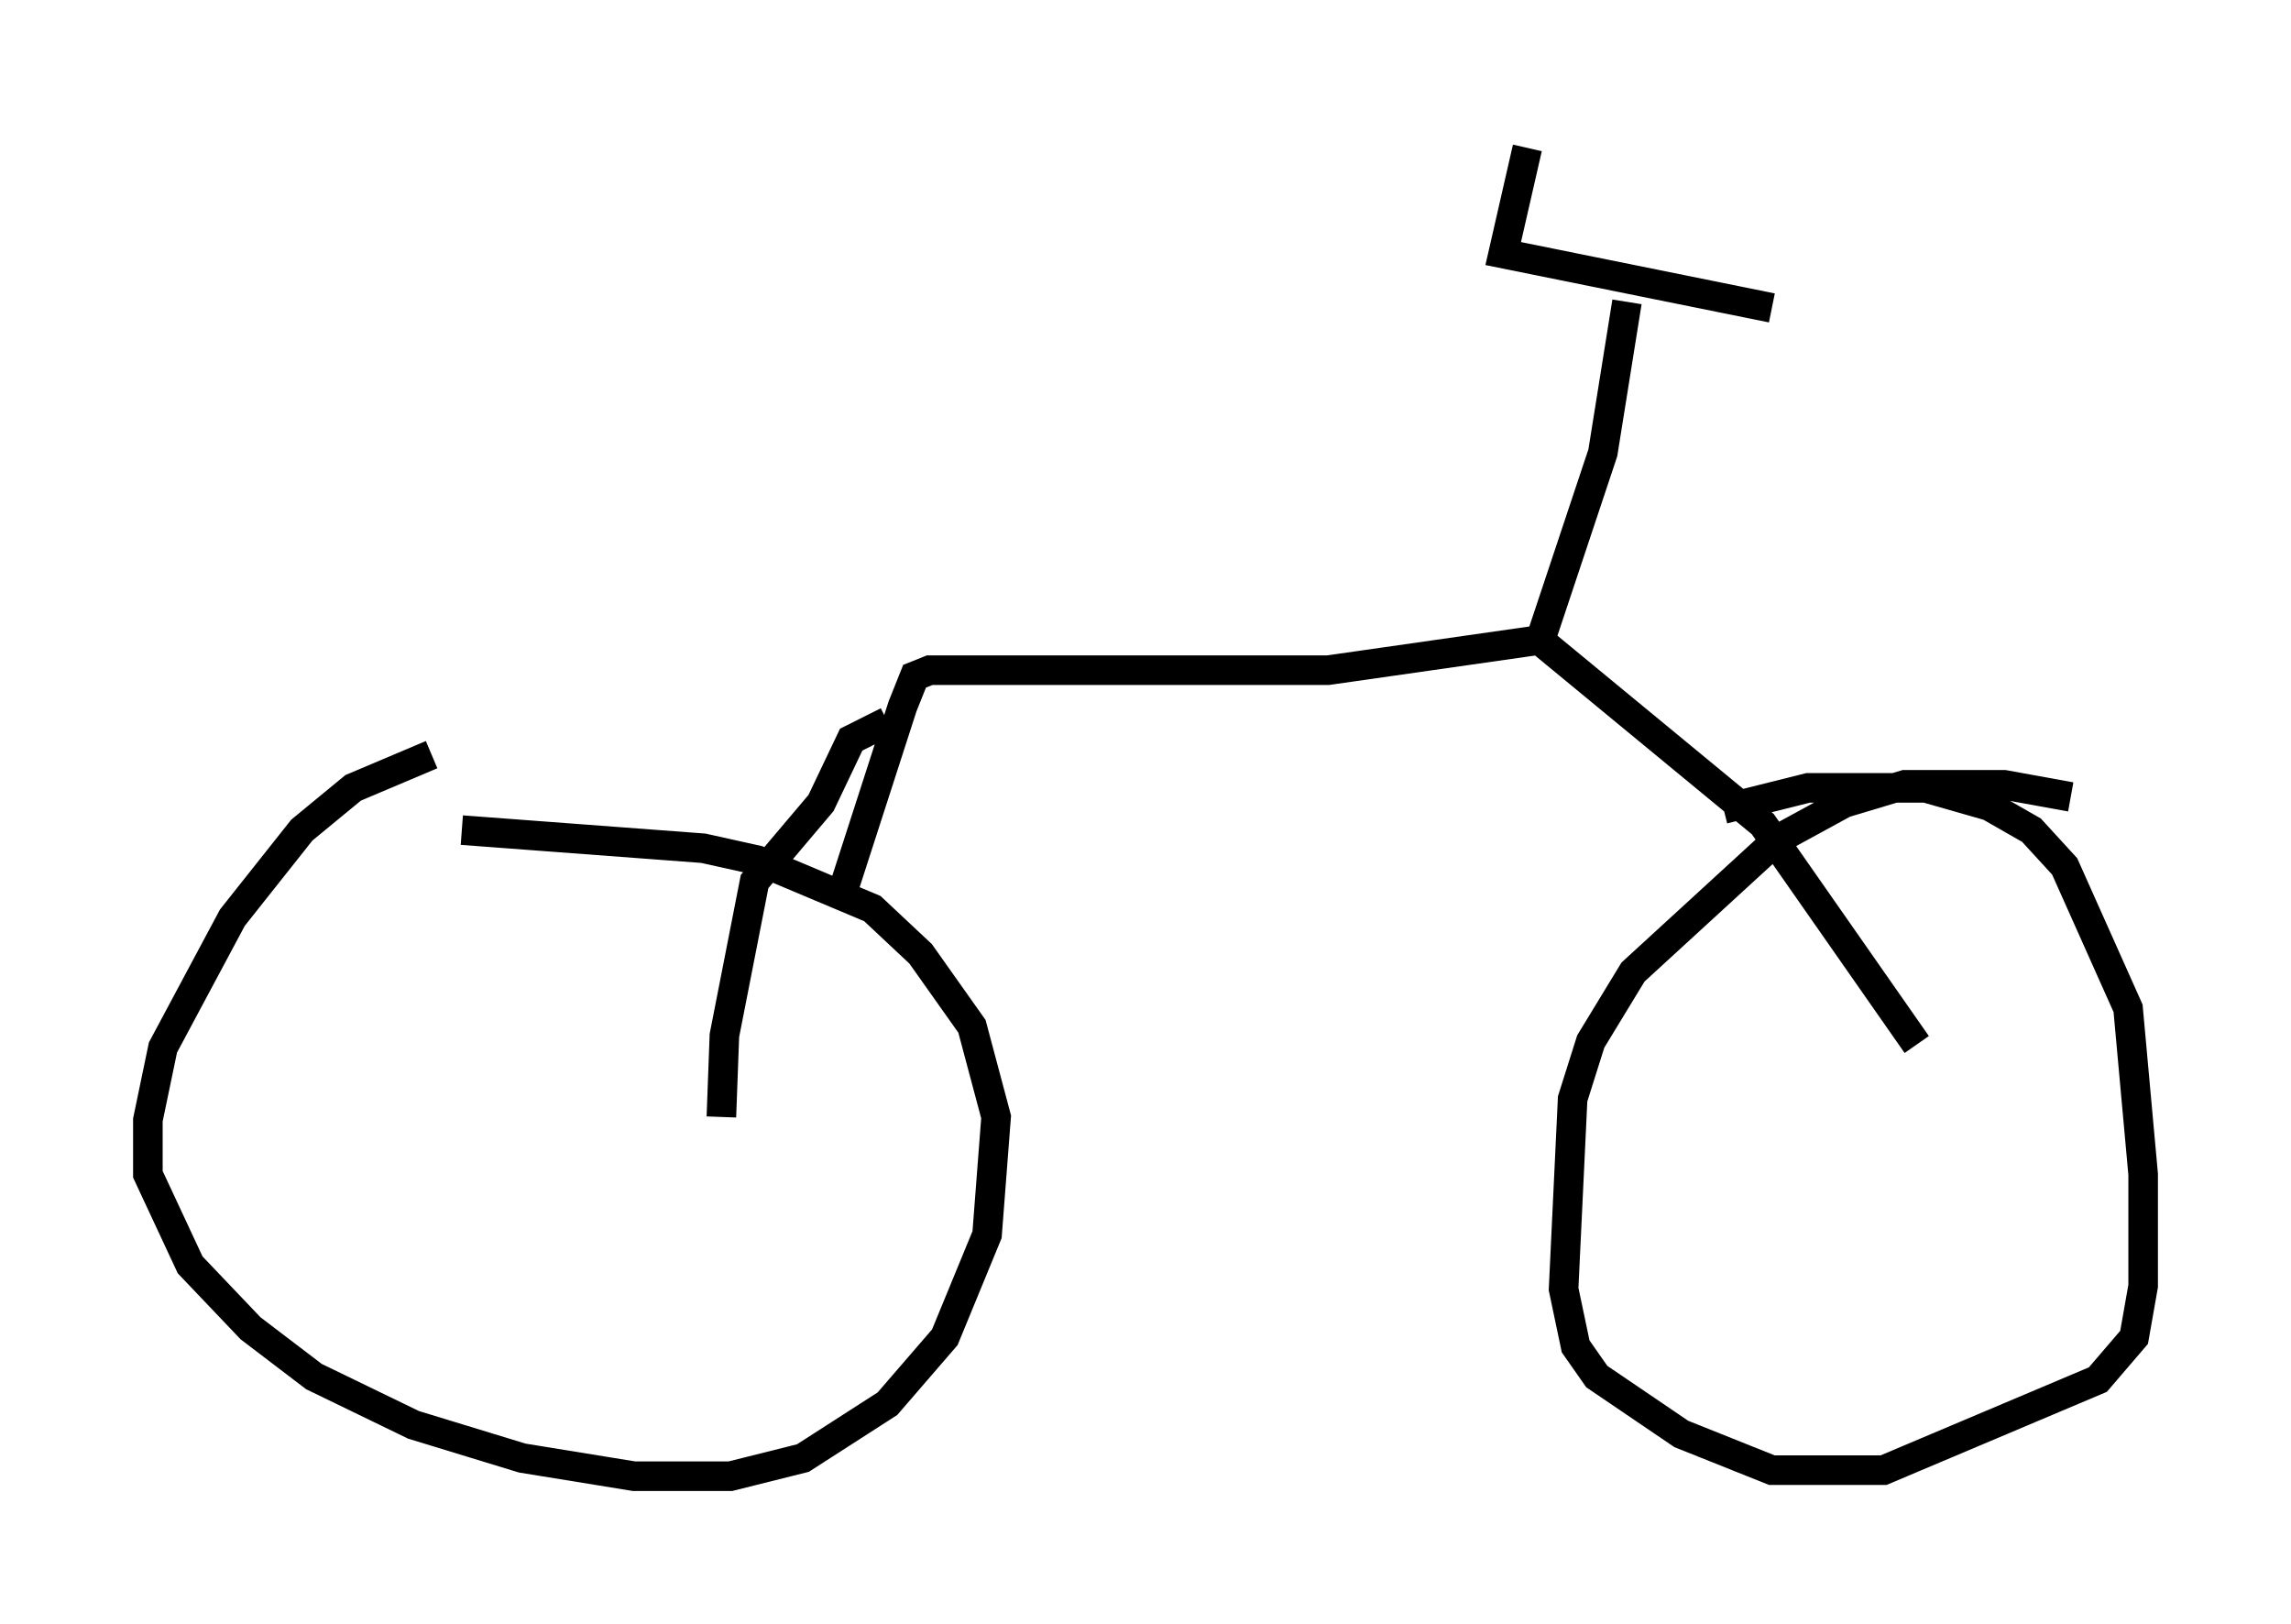 <?xml version="1.0" encoding="utf-8" ?>
<svg baseProfile="full" height="54.917" version="1.1" width="77.478" xmlns="http://www.w3.org/2000/svg" xmlns:ev="http://www.w3.org/2001/xml-events" xmlns:xlink="http://www.w3.org/1999/xlink"><defs /><rect fill="white" height="54.917" width="77.478" x="0" y="0" /><path d="M17.25, 25.519 m-2.654, 0.0 l-2.654, 1.123 -1.735, 1.429 l-2.348, 2.96 -2.348, 4.39 l-0.51, 2.45 0.0, 1.838 l1.429, 3.063 2.042, 2.144 l2.144, 1.633 3.369, 1.633 l3.675, 1.123 3.777, 0.613 l3.267, 0.0 2.45, -0.613 l2.858, -1.838 1.94, -2.246 l1.429, -3.471 0.306, -3.981 l-0.817, -3.063 -1.735, -2.45 l-1.633, -1.531 -3.879, -1.633 l-1.838, -0.408 -8.167, -0.613 m54.411, -1.123 l-2.246, -0.408 -3.369, 0.0 l-2.042, 0.613 -2.246, 1.225 l-4.9, 4.492 -1.429, 2.348 l-0.613, 1.94 -0.306, 6.431 l0.408, 1.94 0.715, 1.021 l2.858, 1.94 3.063, 1.225 l3.777, 0.0 7.248, -3.063 l1.225, -1.429 0.306, -1.735 l0.0, -3.777 -0.51, -5.615 l-2.144, -4.798 -1.123, -1.225 l-1.429, -0.817 -2.144, -0.613 l-3.981, 0.0 -2.858, 0.715 m-29.911, 3.165 l2.144, -6.635 0.408, -1.021 l0.51, -0.204 13.475, 0.0 l7.146, -1.021 7.554, 6.227 l5.206, 7.452 m-40.425, 2.45 l0.102, -2.756 1.021, -5.206 l2.246, -2.654 1.021, -2.144 l1.225, -0.613 m21.948, -2.348 l2.246, -6.738 0.817, -5.104 m-3.369, -5.206 l-0.817, 3.573 9.086, 1.838 " fill="none" stroke="black" stroke-width="1" /></svg>